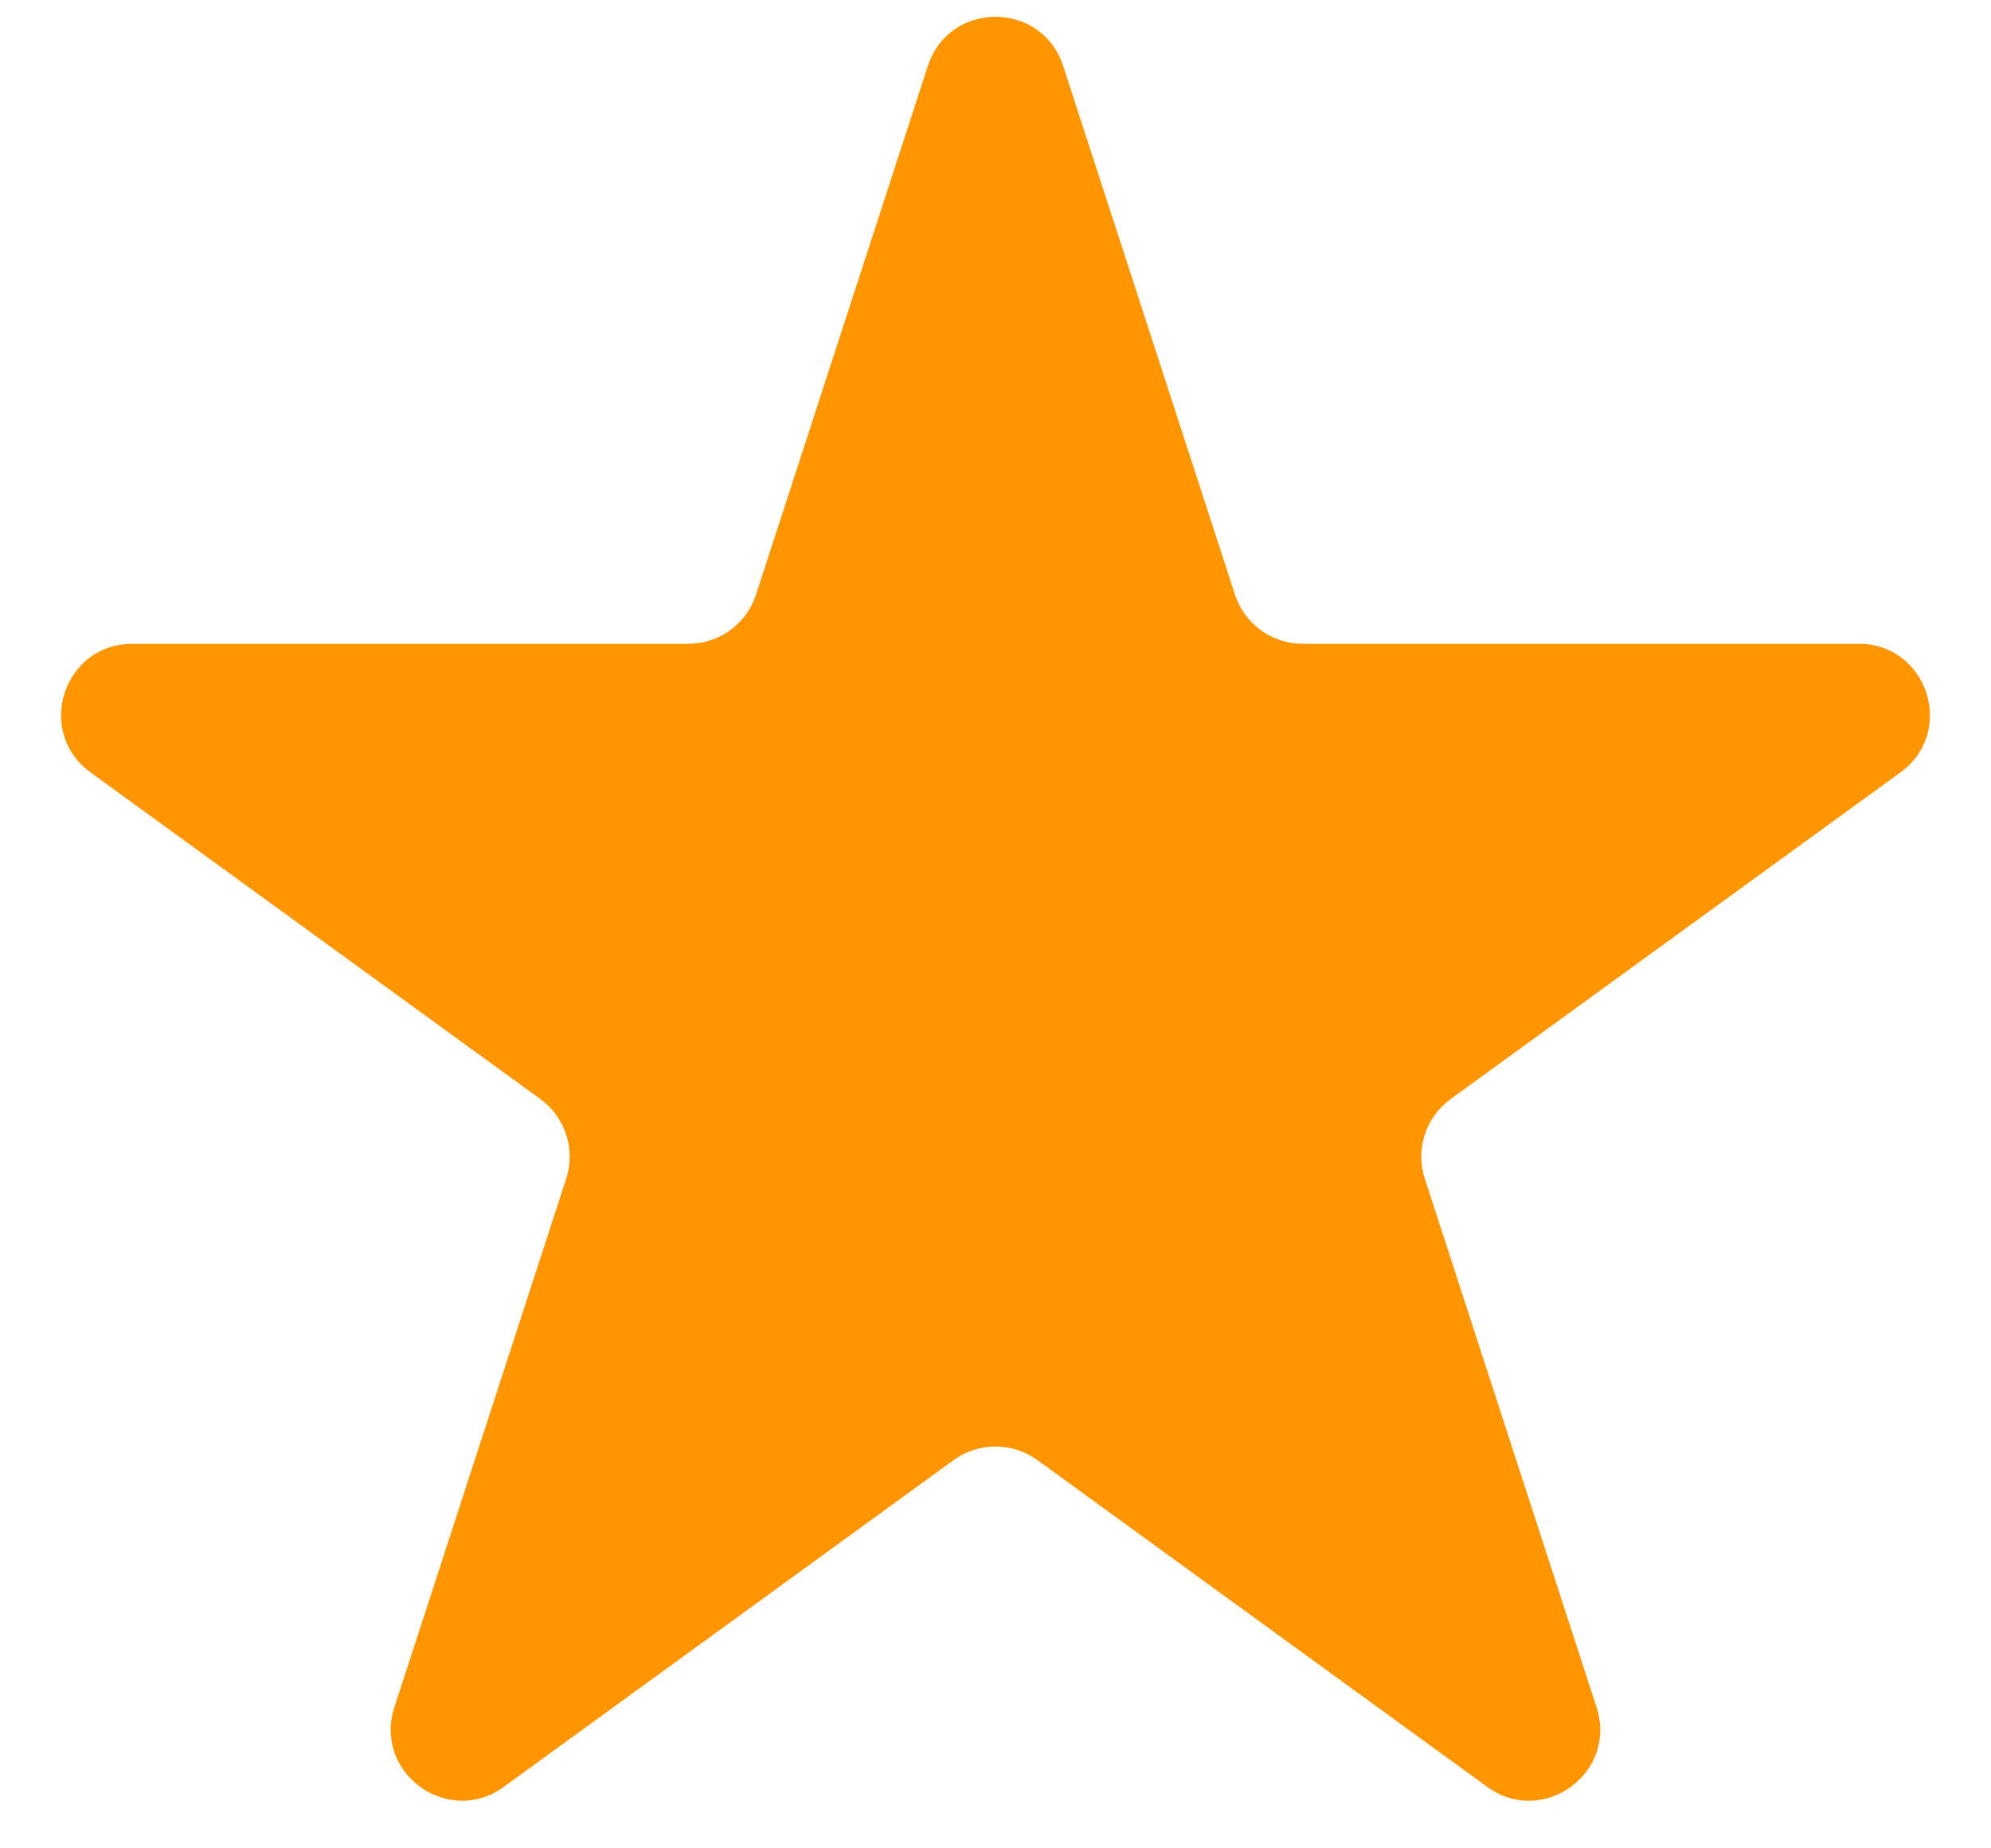 <svg width="28" height="26" viewBox="0 0 28 26" fill="none" xmlns="http://www.w3.org/2000/svg">
<path d="M13.049 0.927C13.348 0.006 14.652 0.006 14.951 0.927L17.368 8.365C17.502 8.777 17.886 9.056 18.319 9.056H26.139C27.108 9.056 27.511 10.295 26.727 10.865L20.4 15.461C20.05 15.716 19.903 16.168 20.037 16.579L22.453 24.017C22.753 24.939 21.698 25.705 20.915 25.135L14.588 20.538C14.237 20.284 13.763 20.284 13.412 20.538L7.085 25.135C6.302 25.705 5.247 24.939 5.546 24.017L7.963 16.579C8.097 16.168 7.95 15.716 7.6 15.461L1.273 10.865C0.489 10.295 0.892 9.056 1.861 9.056H9.681C10.114 9.056 10.498 8.777 10.632 8.365L13.049 0.927Z" fill="#FF9500"/>
</svg>
